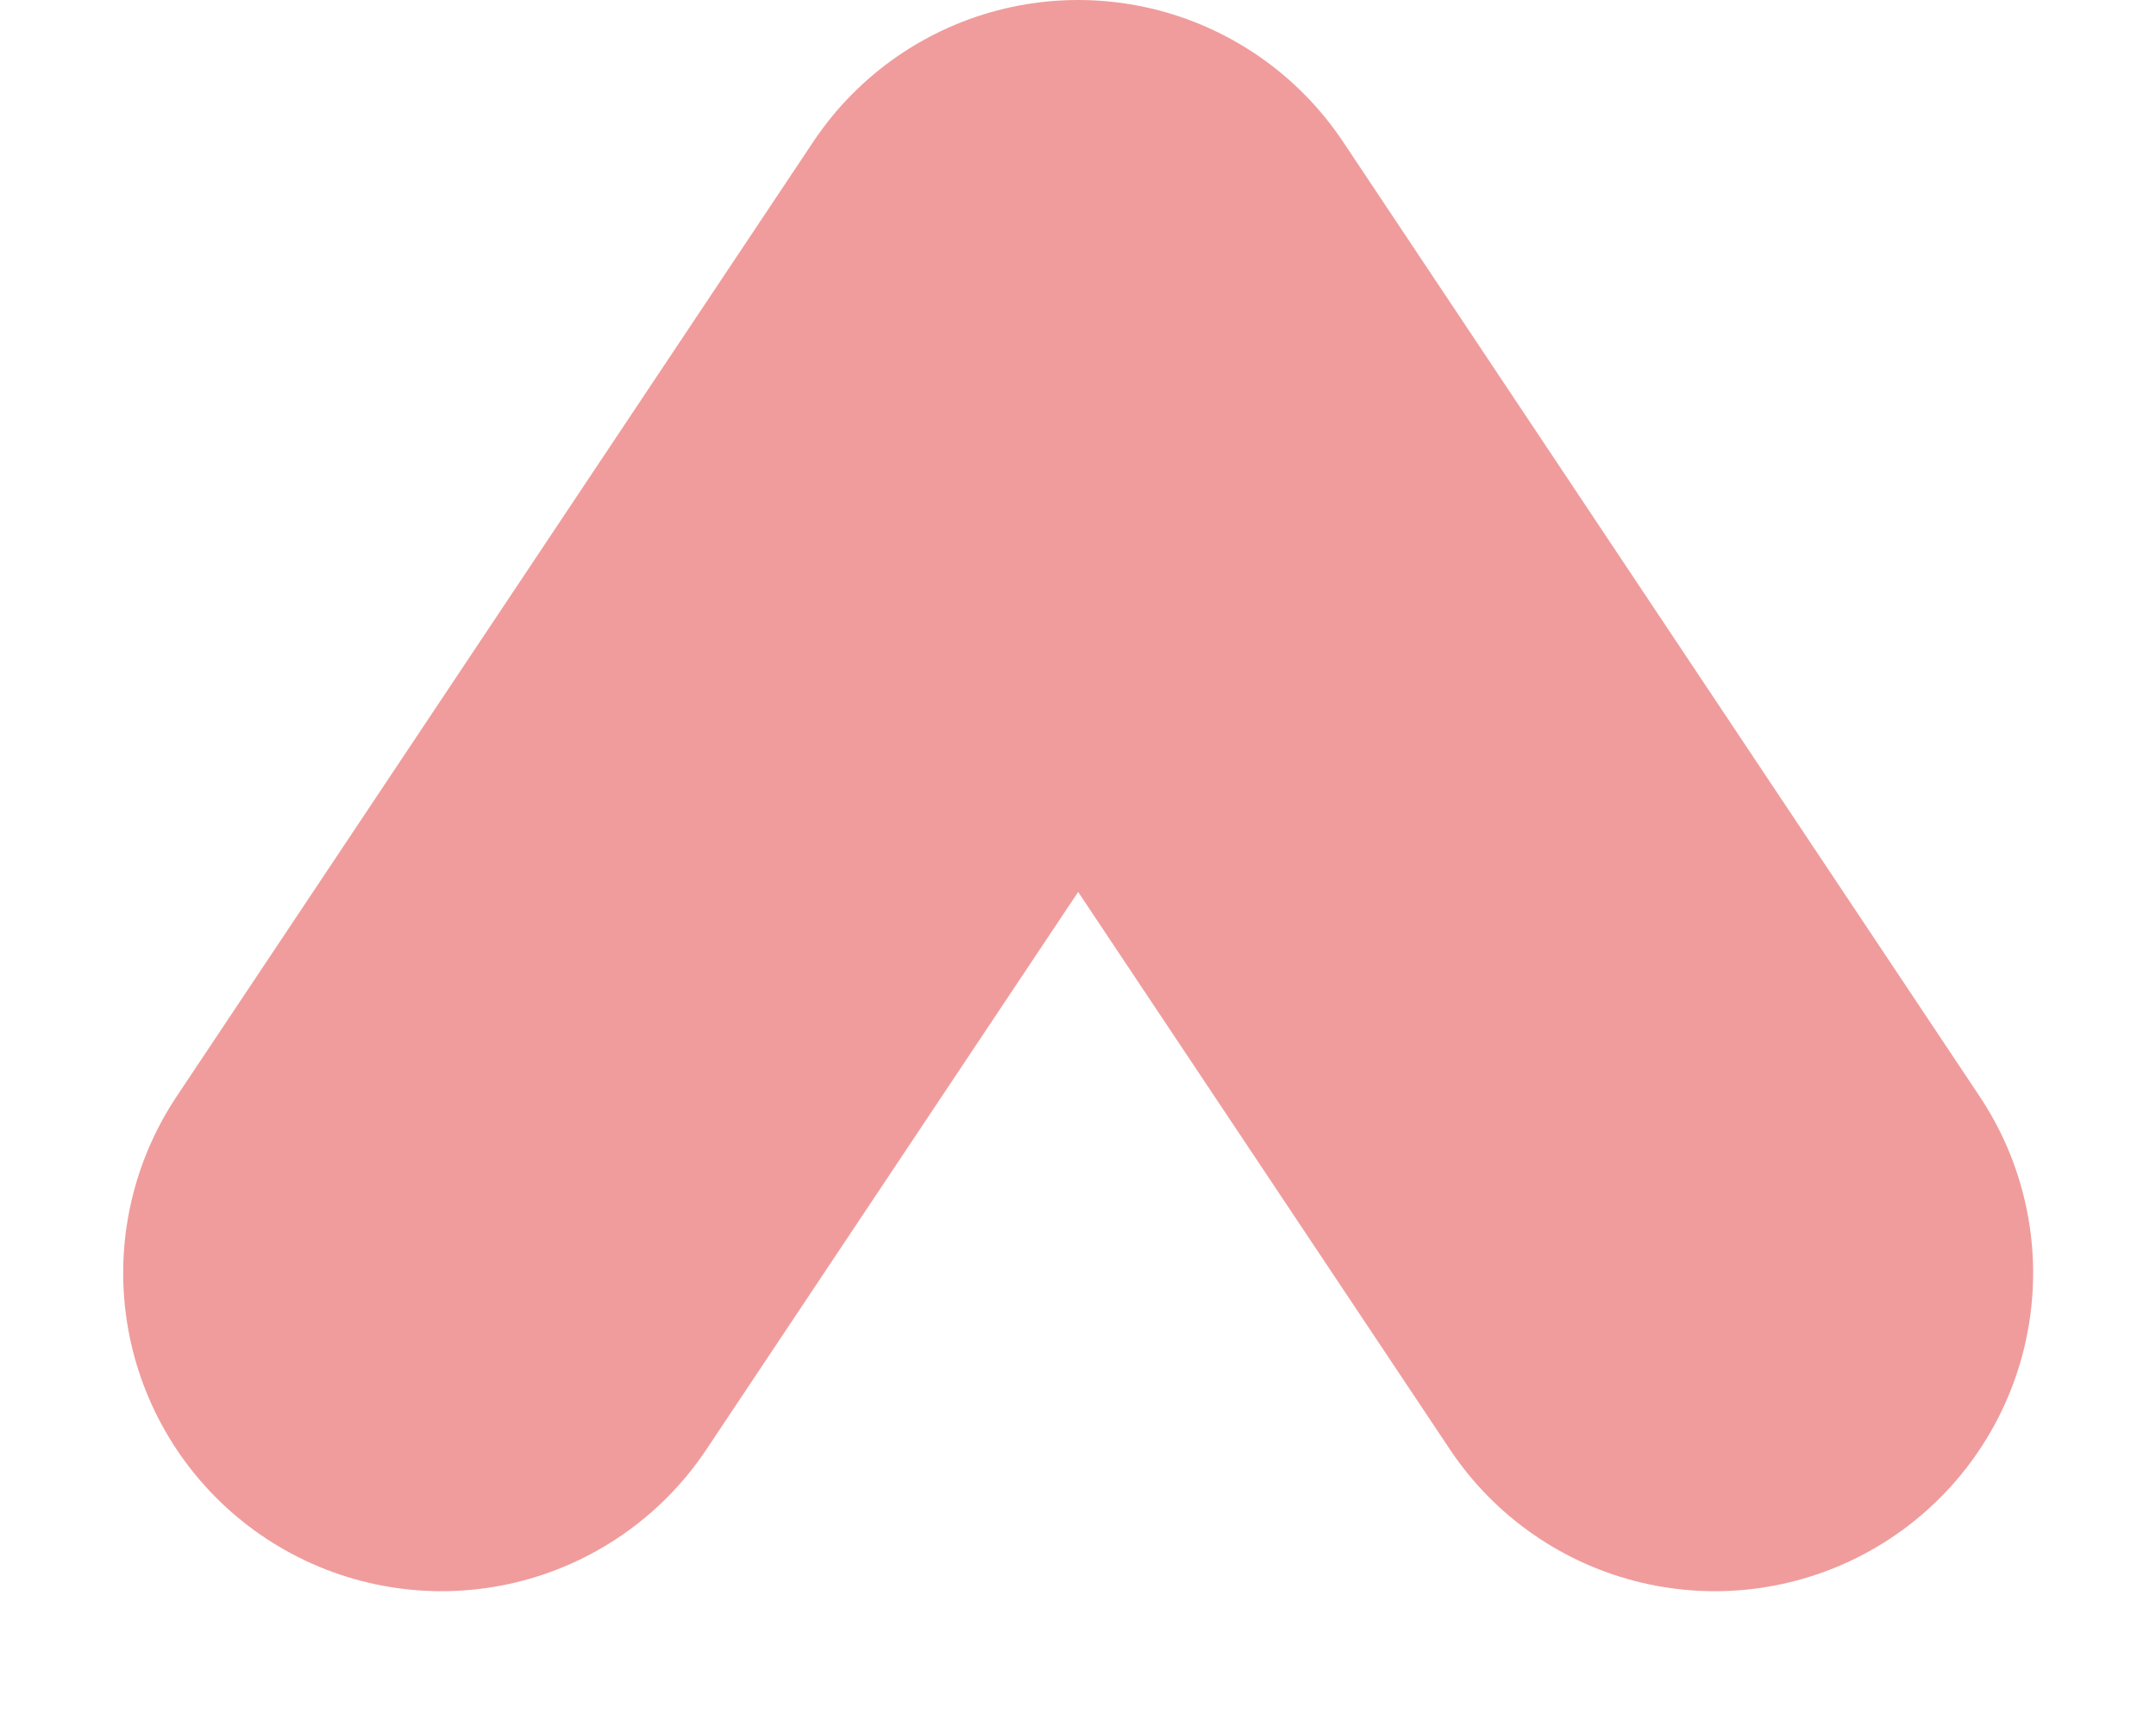 <svg xmlns="http://www.w3.org/2000/svg" width="6.773" height="5.387" viewBox="0 0 6.773 5.387">
  <g id="Icon_arrow_r" data-name="Icon/arrow_r" transform="translate(1.387 4) rotate(-90)">
    <path id="パス_351" data-name="パス 351" d="M673.472,750.512l3-2-3-2" transform="translate(-673.472 -746.512)" fill="none" stroke="#f09c9c" stroke-linecap="round" stroke-linejoin="round" stroke-width="2"/>
  </g>
</svg>
